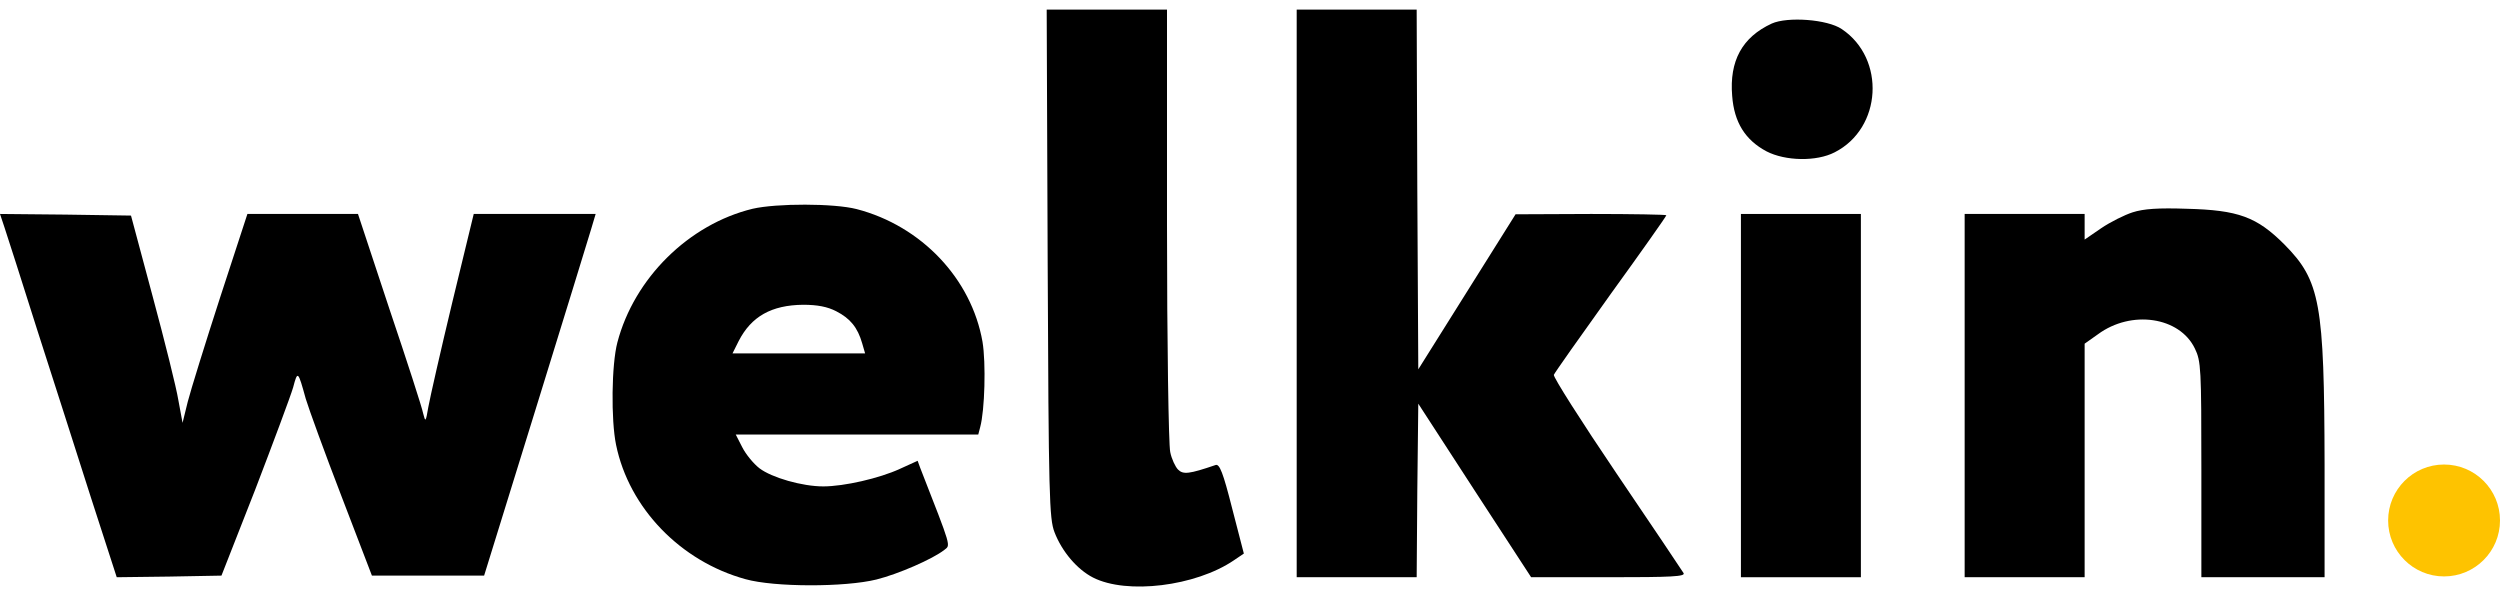 <svg width="130" height="31" viewBox="0 0 130 31" fill="none" xmlns="http://www.w3.org/2000/svg">
<g id="logo">
<path d="M54.479 13.69C54.529 25.85 54.563 26.963 54.833 27.672C55.221 28.684 56.013 29.611 56.839 30.033C58.593 30.927 62.167 30.488 64.157 29.139L64.68 28.785L64.073 26.44C63.6 24.568 63.415 24.113 63.213 24.18C61.83 24.652 61.526 24.686 61.257 24.416C61.122 24.282 60.919 23.86 60.852 23.506C60.768 23.151 60.684 17.822 60.684 11.665V0.5H54.428L54.479 13.69Z" fill="black"/>
<path d="M67.428 30.016H73.667L73.7 25.513L73.751 20.992L76.685 25.513L79.619 30.016H83.648C86.936 30.016 87.662 29.982 87.543 29.797C87.476 29.679 85.908 27.351 84.07 24.636C82.232 21.92 80.765 19.61 80.799 19.491C80.85 19.373 82.182 17.484 83.766 15.275C85.352 13.082 86.65 11.244 86.65 11.193C86.65 11.159 84.879 11.126 82.738 11.126L78.809 11.143L73.751 19.205L73.7 9.861L73.667 0.5H67.428V30.016Z" fill="black"/>
<path d="M92.13 1.225C90.595 1.934 89.921 3.165 90.073 4.986C90.174 6.353 90.747 7.28 91.86 7.871C92.838 8.377 94.457 8.41 95.401 7.921C97.863 6.673 98.065 3.047 95.772 1.512C95.03 1.006 92.956 0.854 92.13 1.225Z" fill="black"/>
<path d="M39.135 10.856C35.813 11.665 32.98 14.465 32.104 17.805C31.8 18.952 31.767 21.836 32.036 23.134C32.711 26.423 35.392 29.19 38.764 30.117C40.265 30.539 43.94 30.539 45.576 30.134C46.722 29.847 48.493 29.072 49.1 28.599C49.437 28.329 49.505 28.566 47.852 24.332L47.717 23.961L46.79 24.383C45.728 24.872 43.89 25.293 42.811 25.293C41.715 25.293 40.13 24.838 39.489 24.349C39.185 24.113 38.781 23.624 38.595 23.253L38.258 22.595H50.87L50.971 22.207C51.208 21.33 51.275 18.884 51.09 17.771C50.516 14.499 47.919 11.75 44.547 10.873C43.367 10.569 40.383 10.569 39.135 10.856ZM43.485 16.186C44.21 16.557 44.598 17.029 44.834 17.855L44.986 18.378H38.09L38.41 17.737C39.067 16.456 40.113 15.865 41.765 15.848C42.507 15.848 43.03 15.95 43.485 16.186Z" fill="black"/>
<path d="M110.896 11.041C110.475 11.176 109.733 11.547 109.261 11.868L108.401 12.458V11.126H102.162V30.016H108.401V17.872L109.092 17.383C110.829 16.101 113.341 16.472 114.134 18.125C114.454 18.783 114.471 19.171 114.471 24.416V30.016H120.878V24.146C120.861 15.764 120.658 14.6 118.787 12.711C117.354 11.278 116.393 10.923 113.712 10.856C112.245 10.805 111.47 10.856 110.896 11.041Z" fill="black"/>
<path d="M0.236 11.834C0.371 12.239 1.13 14.6 1.922 17.113C2.732 19.61 3.979 23.539 4.721 25.85L6.07 30.016L8.802 29.982L11.516 29.932L13.27 25.462C14.214 23 15.108 20.605 15.242 20.149C15.479 19.255 15.495 19.272 15.9 20.739C16.052 21.245 16.878 23.523 17.755 25.799L19.34 29.932H25.174L27.838 21.33C29.305 16.59 30.603 12.374 30.738 11.918L30.974 11.126H24.634L23.521 15.713C22.914 18.243 22.358 20.689 22.274 21.161C22.139 21.954 22.122 21.971 22.004 21.498C21.953 21.212 21.161 18.766 20.25 16.068L18.615 11.126H12.865L11.449 15.46C10.673 17.855 9.914 20.301 9.763 20.891L9.493 21.988L9.274 20.807C9.172 20.166 8.565 17.737 7.942 15.427L6.812 11.21L3.406 11.159L0 11.126L0.236 11.834Z" fill="black"/>
<path d="M90.528 30.016H96.766V11.126H90.528V30.016Z" fill="black"/>
<path d="M127.091 29.974C128.698 29.974 130 28.671 130 27.064C130 25.458 128.698 24.155 127.091 24.155C125.485 24.155 124.183 25.458 124.183 27.064C124.183 28.671 125.485 29.974 127.091 29.974Z" fill="#FEC300"/>
</g>
</svg>
